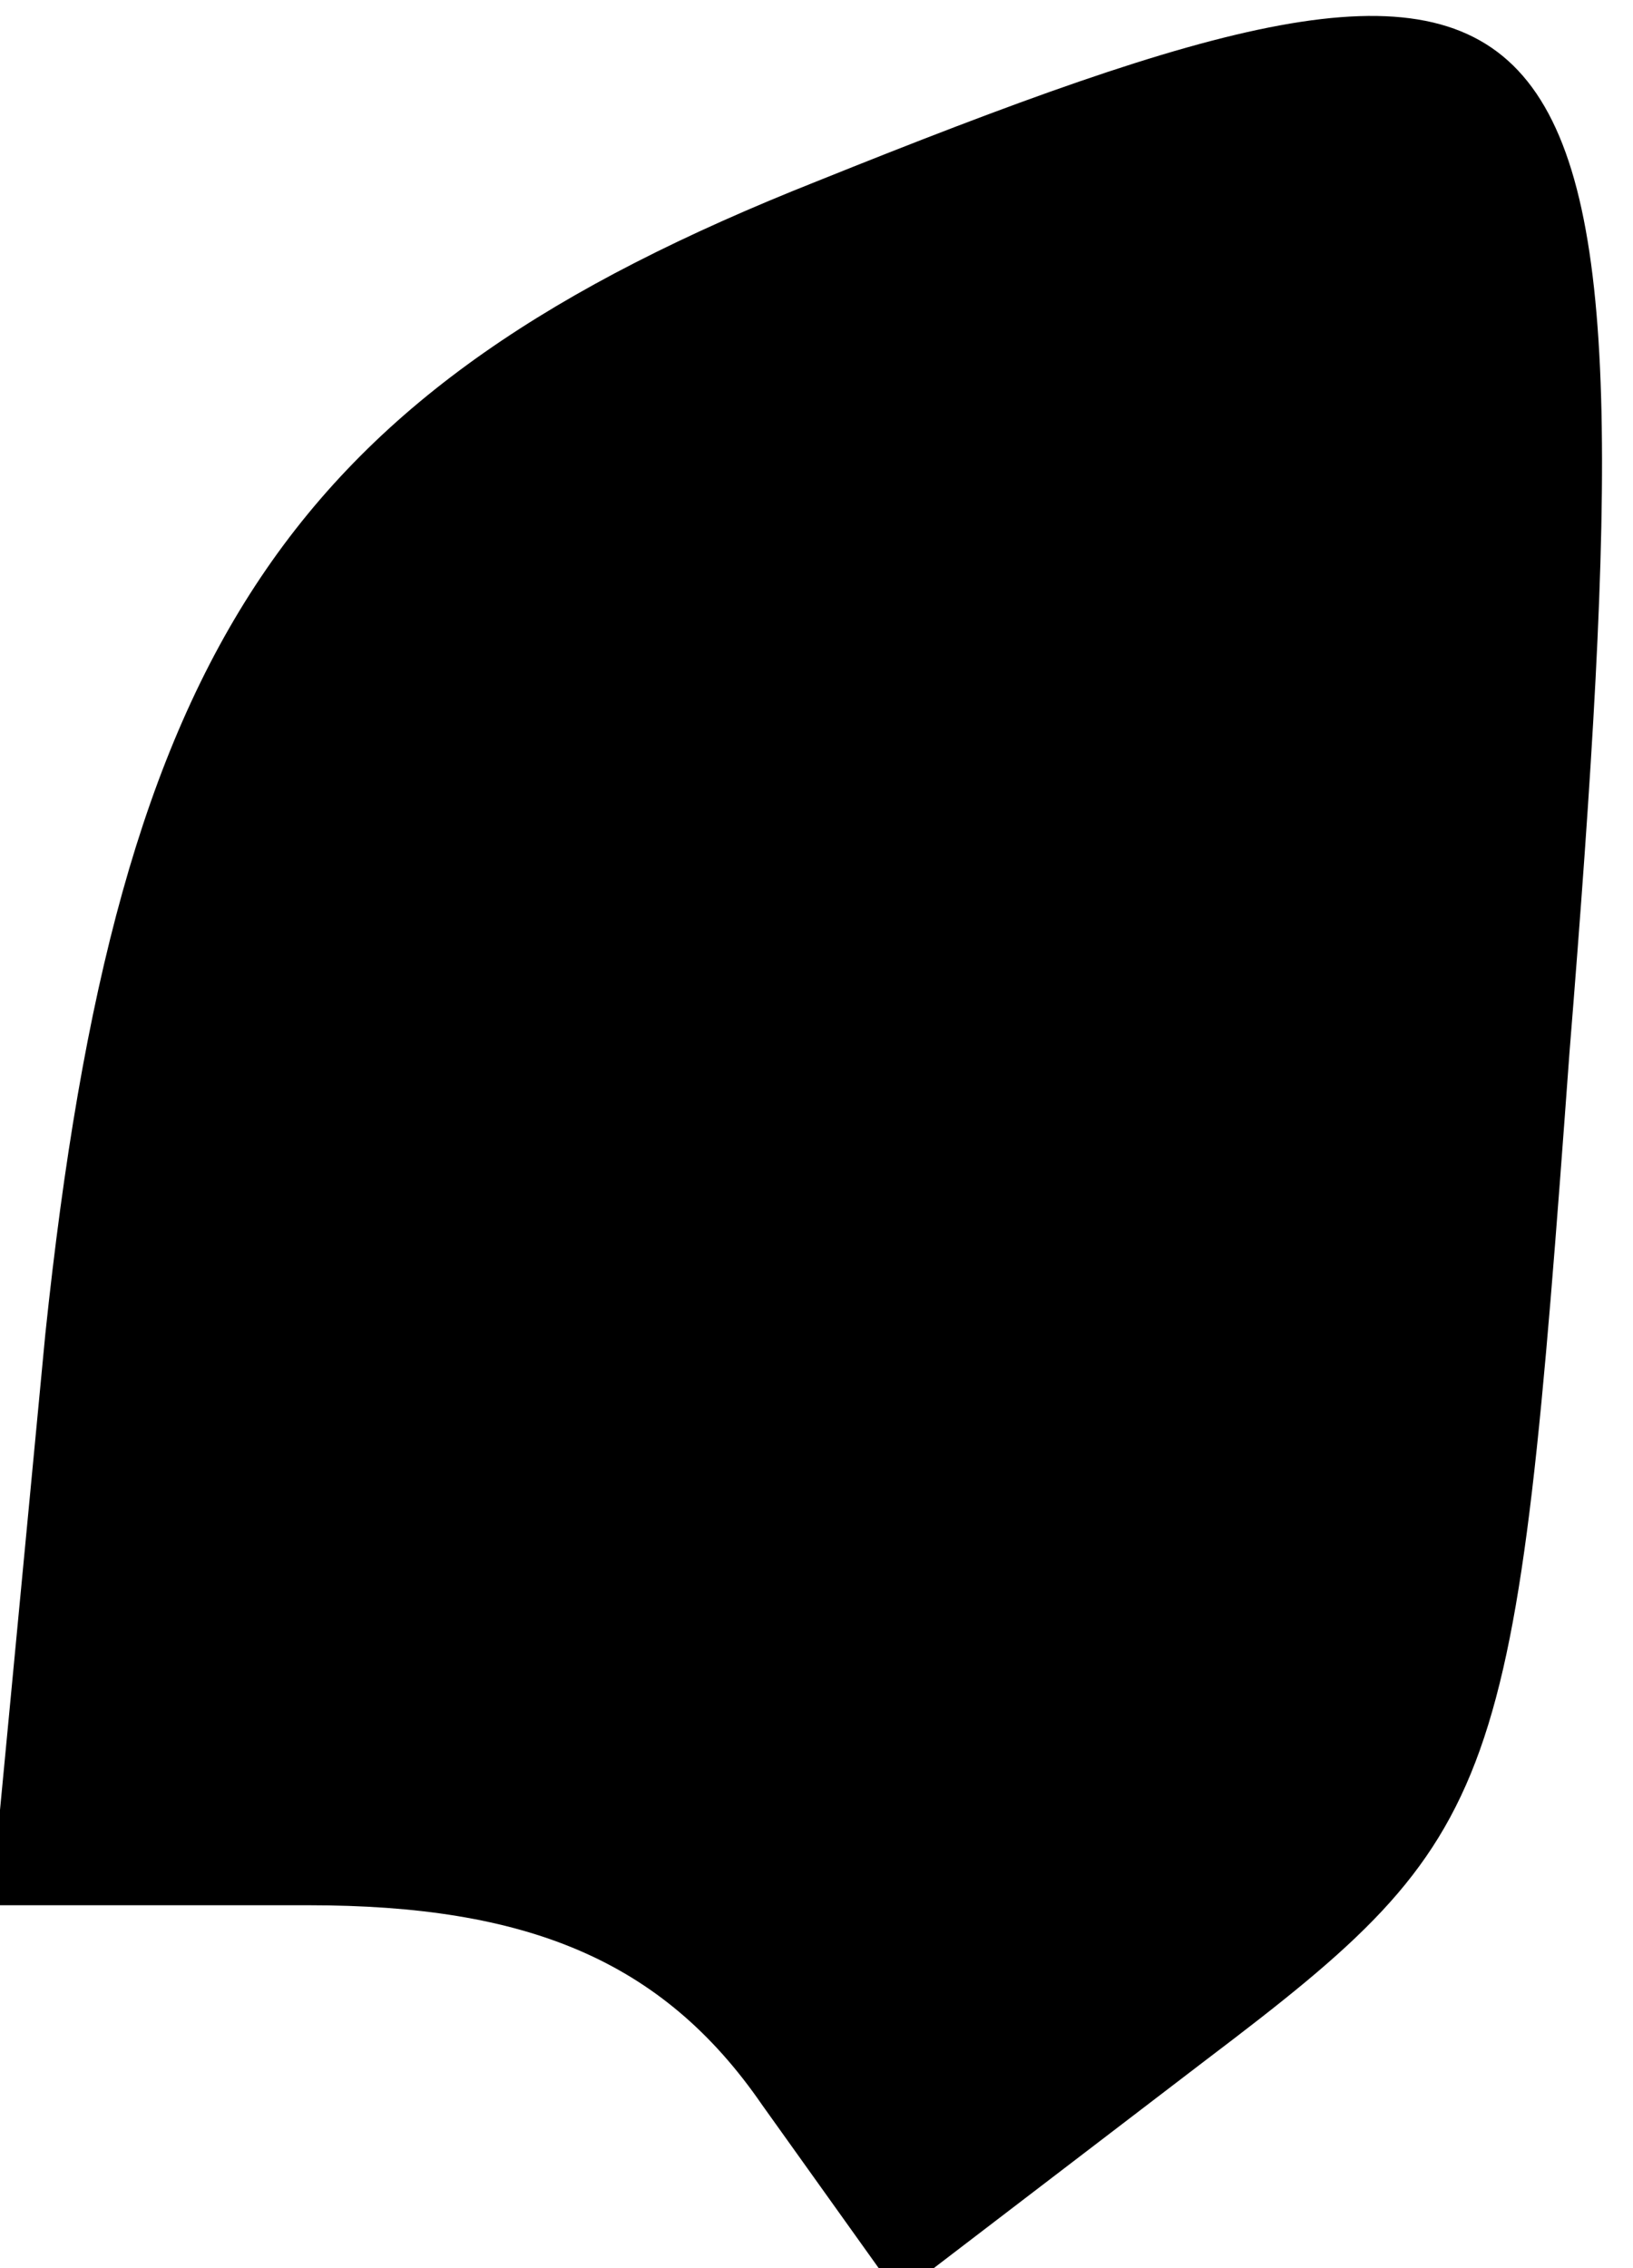 <?xml version="1.0" standalone="no"?>
<!DOCTYPE svg PUBLIC "-//W3C//DTD SVG 20010904//EN"
 "http://www.w3.org/TR/2001/REC-SVG-20010904/DTD/svg10.dtd">
<svg version="1.0" xmlns="http://www.w3.org/2000/svg"
 width="18pt" height="25pt" viewBox="0 0 18 25"
 preserveAspectRatio="xMidYMid meet">
<g transform="translate(0,25) scale(0.1,-0.1)"
fill="#000000" stroke="none">
<path fill="#000000" stroke="none" d="M90 230 c-58 -23 -77 -51 -85 -127 l-6
-63 35 0 c24 0 39 -6 50 -22 l15 -21 34 26 c33 25 34 29 40 111 10 124 4 131
-83 96z"/>
</g>
</svg>
